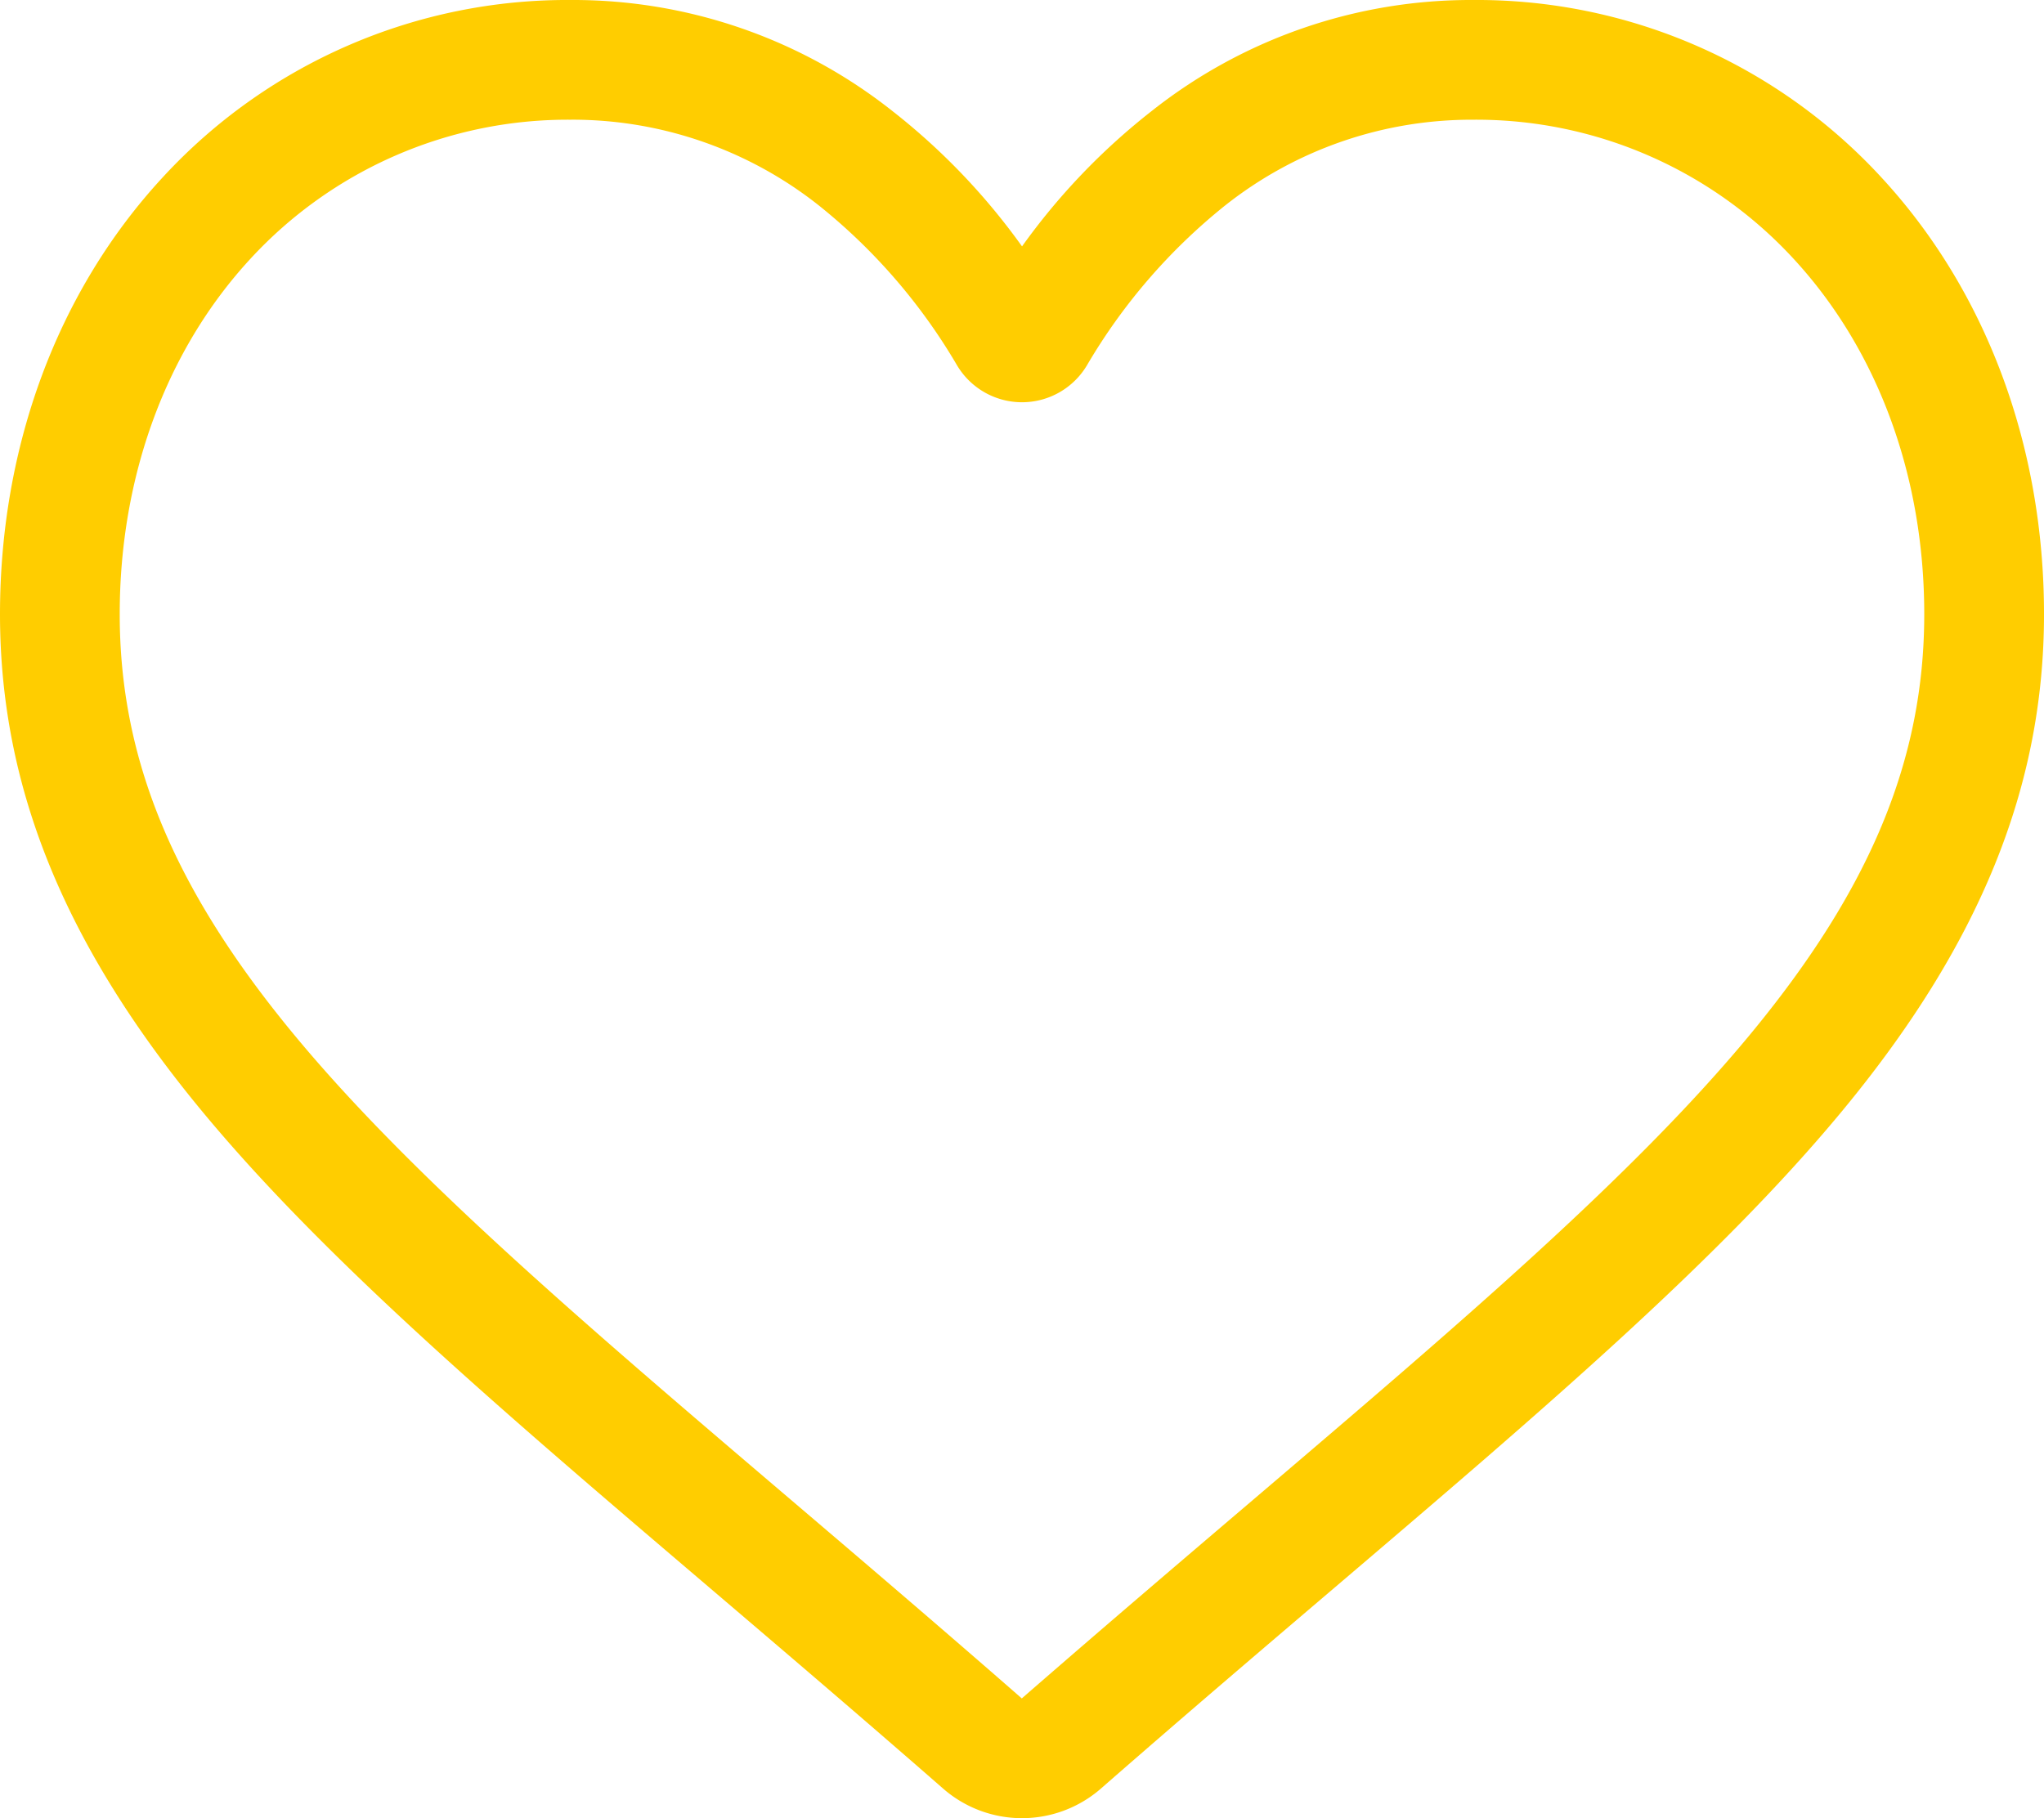 <svg xmlns="http://www.w3.org/2000/svg" viewBox="0 0 218.775 194.64">
  <path id="heart" class="cls-1" d="M109.388,194.64a12.829,12.829,0,0,1-8.457-3.178c-8.838-7.728-17.359-14.99-24.877-21.4l-.038-.033c-22.041-18.783-41.074-35-54.317-50.982C6.9,101.187,0,84.251,0,65.749c0-17.976,6.164-34.561,17.356-46.7A58.83,58.83,0,0,1,61.117,0,55.029,55.029,0,0,1,95.491,11.866a70.327,70.327,0,0,1,13.9,14.511,70.334,70.334,0,0,1,13.9-14.511A55.029,55.029,0,0,1,157.661,0a58.832,58.832,0,0,1,43.761,19.048c11.191,12.14,17.354,28.724,17.354,46.7,0,18.5-6.893,35.439-21.7,53.3-13.243,15.98-32.274,32.2-54.311,50.98-7.531,6.416-16.065,13.69-24.923,21.437a12.839,12.839,0,0,1-8.456,3.175ZM61.117,12.816A46.155,46.155,0,0,0,26.776,27.735C17.773,37.5,12.814,51,12.814,65.749c0,15.561,5.784,29.478,18.751,45.125C44.1,126,62.741,141.884,84.326,160.28l.04.033c7.546,6.431,16.1,13.722,25,21.507,8.957-7.8,17.524-15.1,25.085-21.543,21.583-18.4,40.224-34.279,52.758-49.4,12.966-15.646,18.749-29.564,18.749-45.125C205.962,51,201,37.5,192,27.735a46.152,46.152,0,0,0-34.339-14.919A42.5,42.5,0,0,0,131.125,22a62.187,62.187,0,0,0-14.788,17.112,8.089,8.089,0,0,1-13.9,0A62.129,62.129,0,0,0,87.651,22a42.5,42.5,0,0,0-26.534-9.187Zm0,0" transform="translate(0 0)" fill="#ffcd00"/>
</svg>
